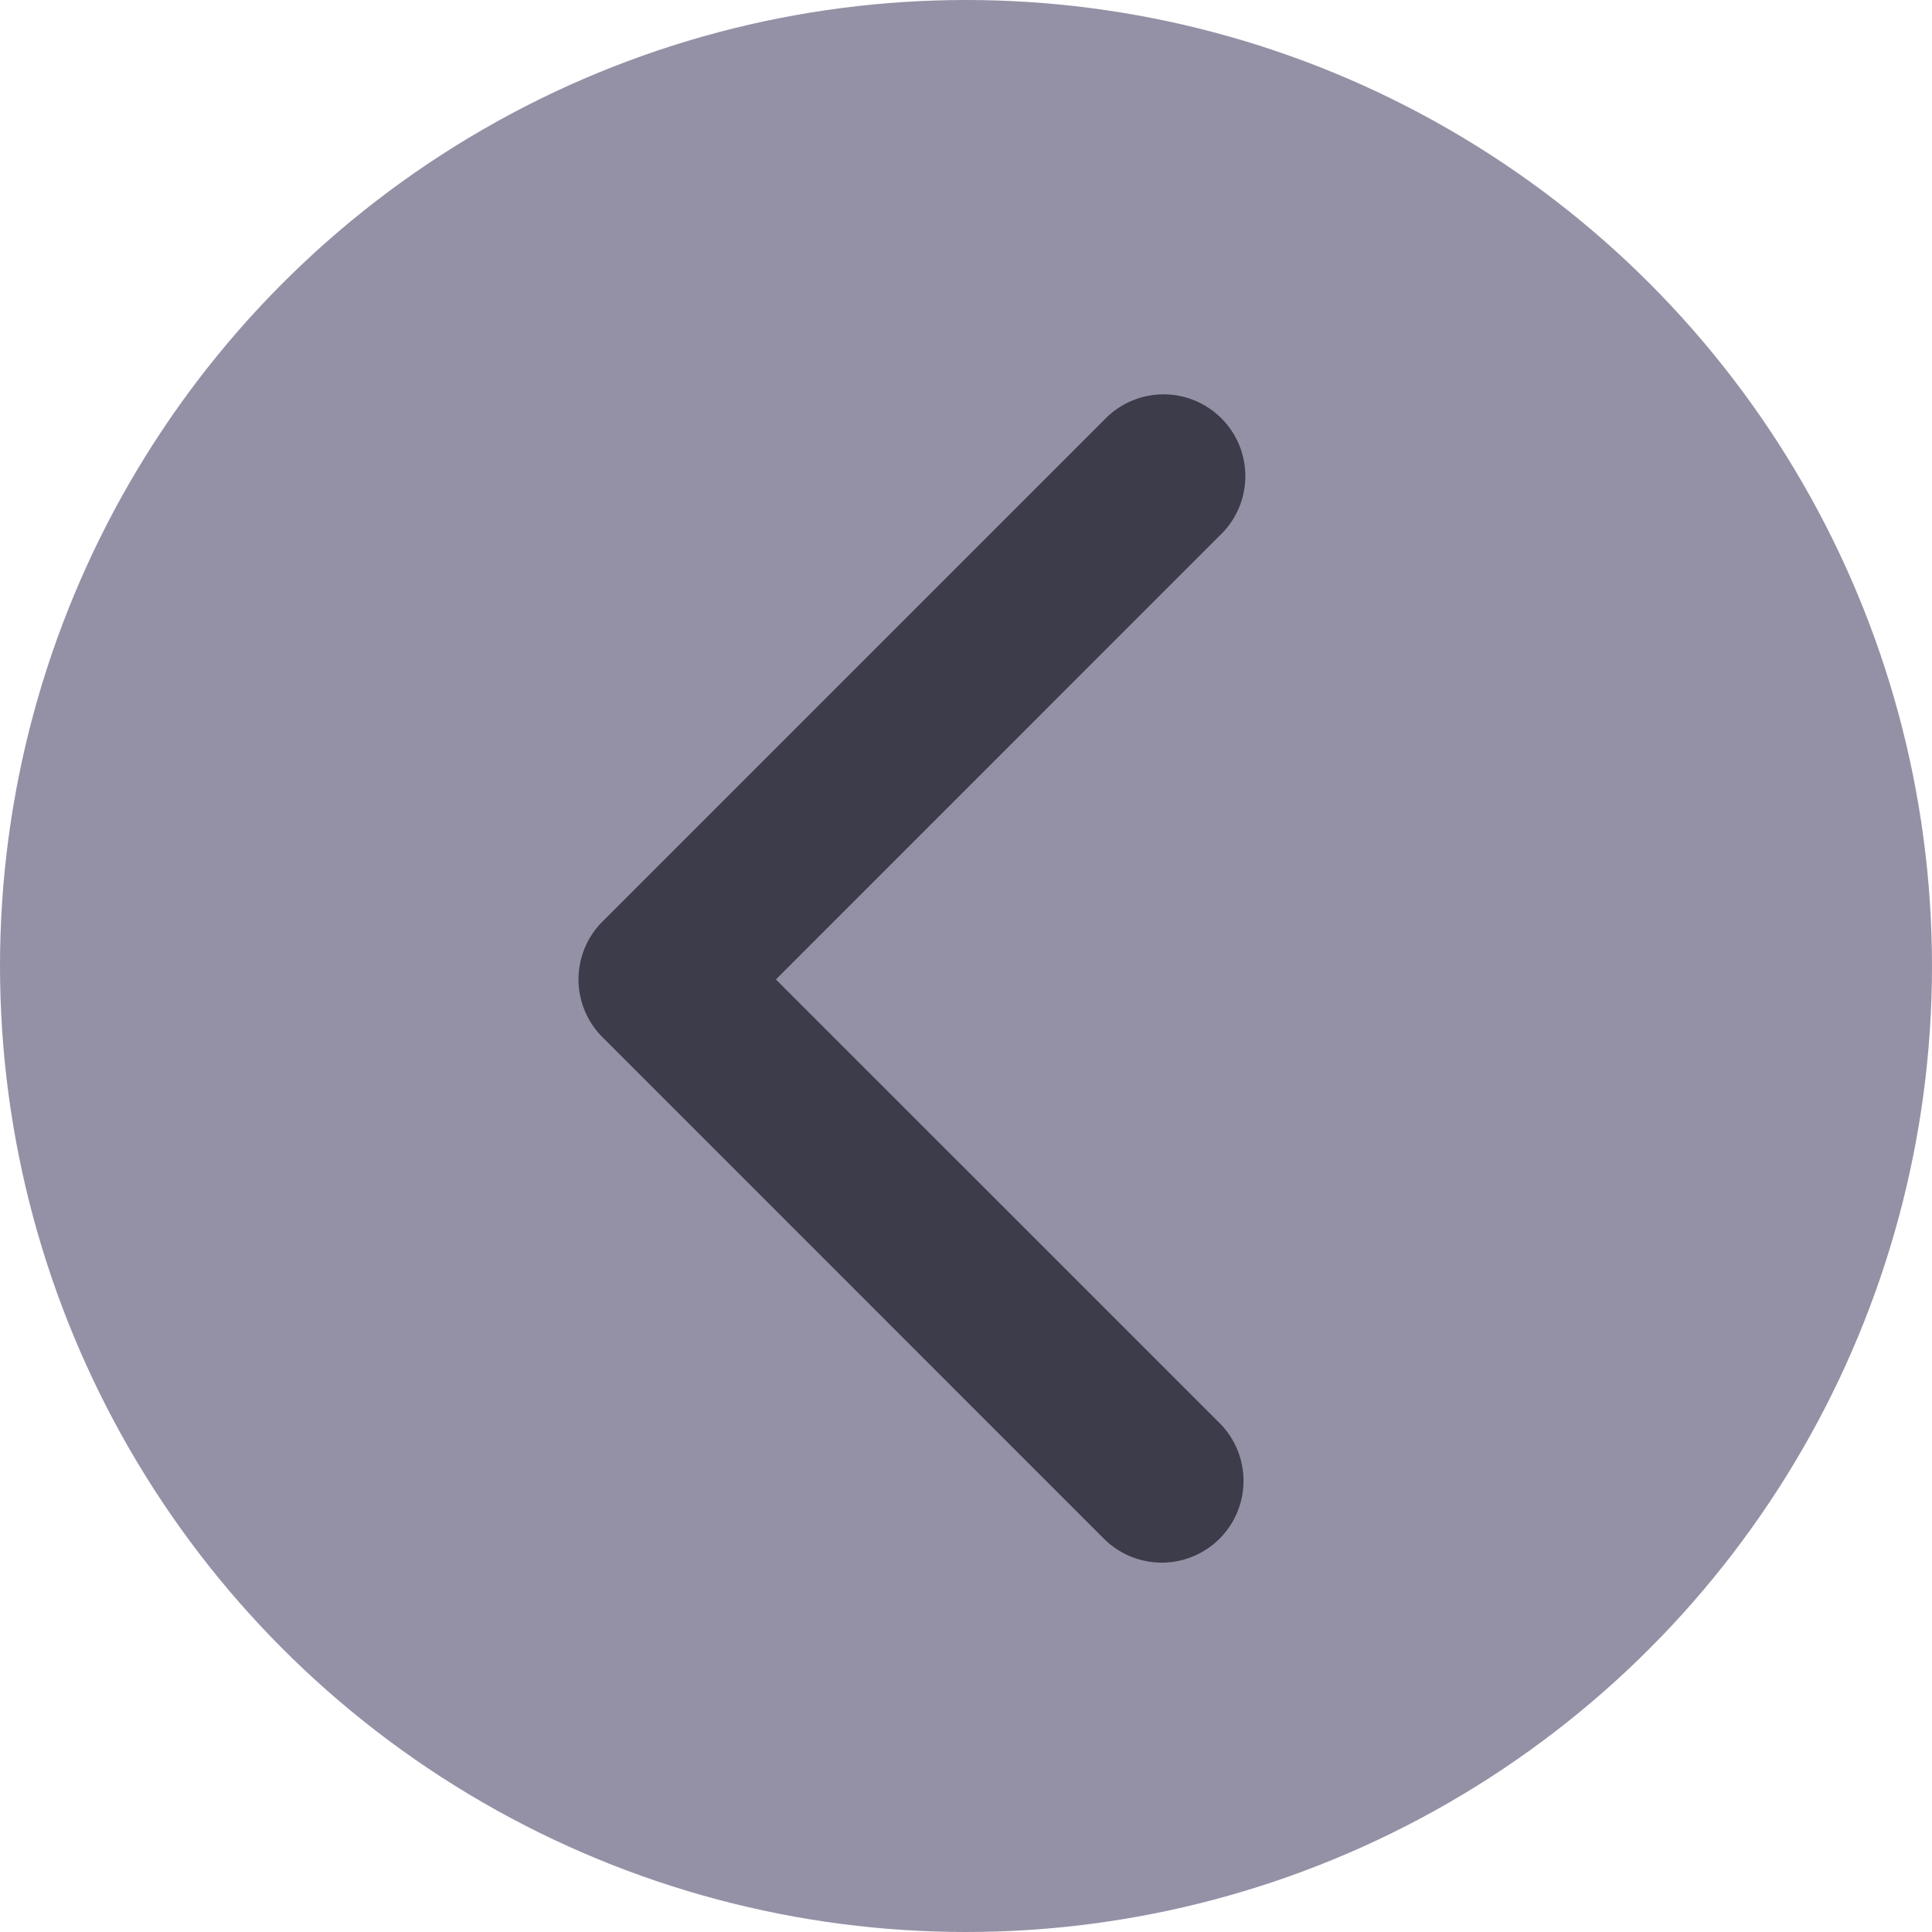 <svg id="Layer_1" data-name="Layer 1" xmlns="http://www.w3.org/2000/svg" viewBox="0 0 421 421"><defs><style>.cls-1{fill:#9491a6;}.cls-2{fill:#3c3c4b;}</style></defs><title>enter</title><circle class="cls-1" cx="210.5" cy="210.5" r="210.5"/><path class="cls-2" d="M778.19,326.83l109.4-109.39a17.82,17.82,0,1,1,25.2,25.19L816,339.43l96.8,96.79a17.82,17.82,0,0,1-25.2,25.2L778.19,352A17.81,17.81,0,0,1,778.19,326.83Z" transform="translate(-646.92 -126)"/></svg>